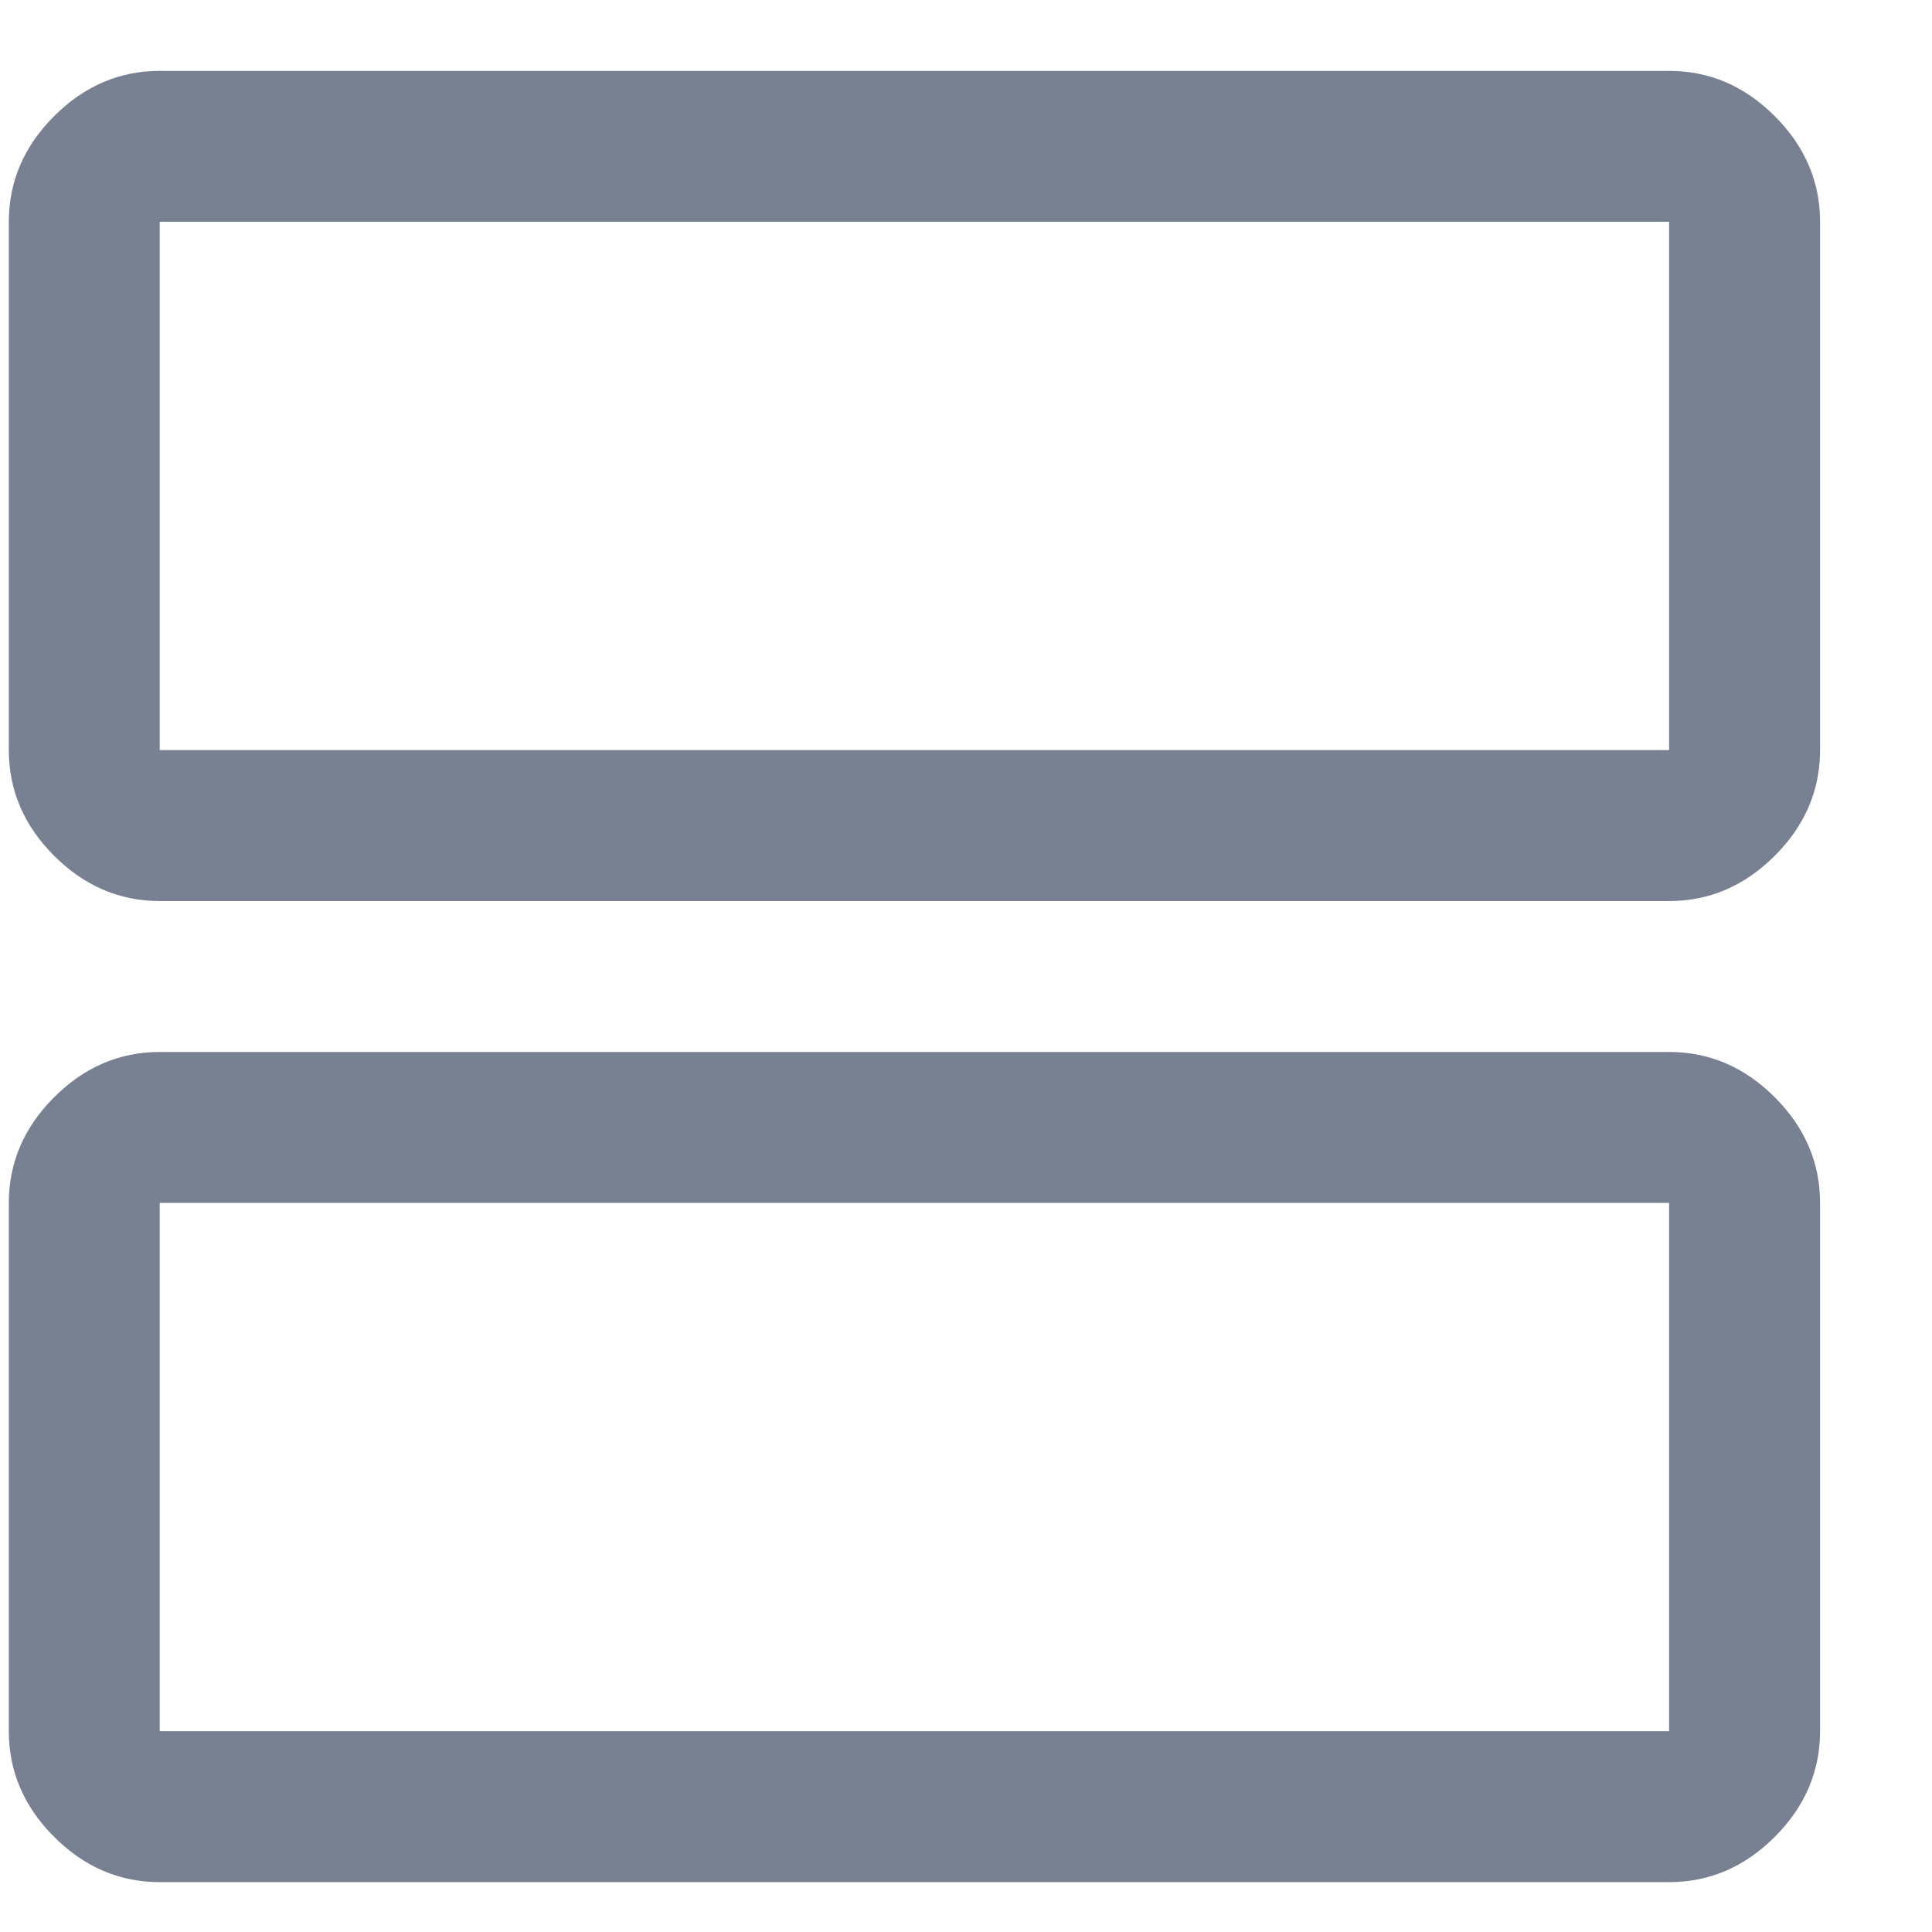<svg width="16" height="16" viewBox="0 0 16 16" fill="none" xmlns="http://www.w3.org/2000/svg">
<path d="M1.323 7.462C0.99 7.462 0.698 7.337 0.448 7.087C0.198 6.837 0.073 6.545 0.073 6.212V1.837C0.073 1.504 0.198 1.212 0.448 0.962C0.698 0.712 0.99 0.587 1.323 0.587H13.823C14.157 0.587 14.448 0.712 14.698 0.962C14.948 1.212 15.073 1.504 15.073 1.837V6.212C15.073 6.545 14.948 6.837 14.698 7.087C14.448 7.337 14.157 7.462 13.823 7.462H1.323ZM1.323 6.212H13.823V1.837H1.323V6.212ZM1.323 15.587C0.99 15.587 0.698 15.462 0.448 15.212C0.198 14.962 0.073 14.67 0.073 14.337V9.962C0.073 9.629 0.198 9.337 0.448 9.087C0.698 8.837 0.99 8.712 1.323 8.712H13.823C14.157 8.712 14.448 8.837 14.698 9.087C14.948 9.337 15.073 9.629 15.073 9.962V14.337C15.073 14.67 14.948 14.962 14.698 15.212C14.448 15.462 14.157 15.587 13.823 15.587H1.323ZM1.323 14.337H13.823V9.962H1.323V14.337ZM1.323 1.837V6.212V1.837ZM1.323 9.962V14.337V9.962Z" fill="#778192"/>
</svg>
